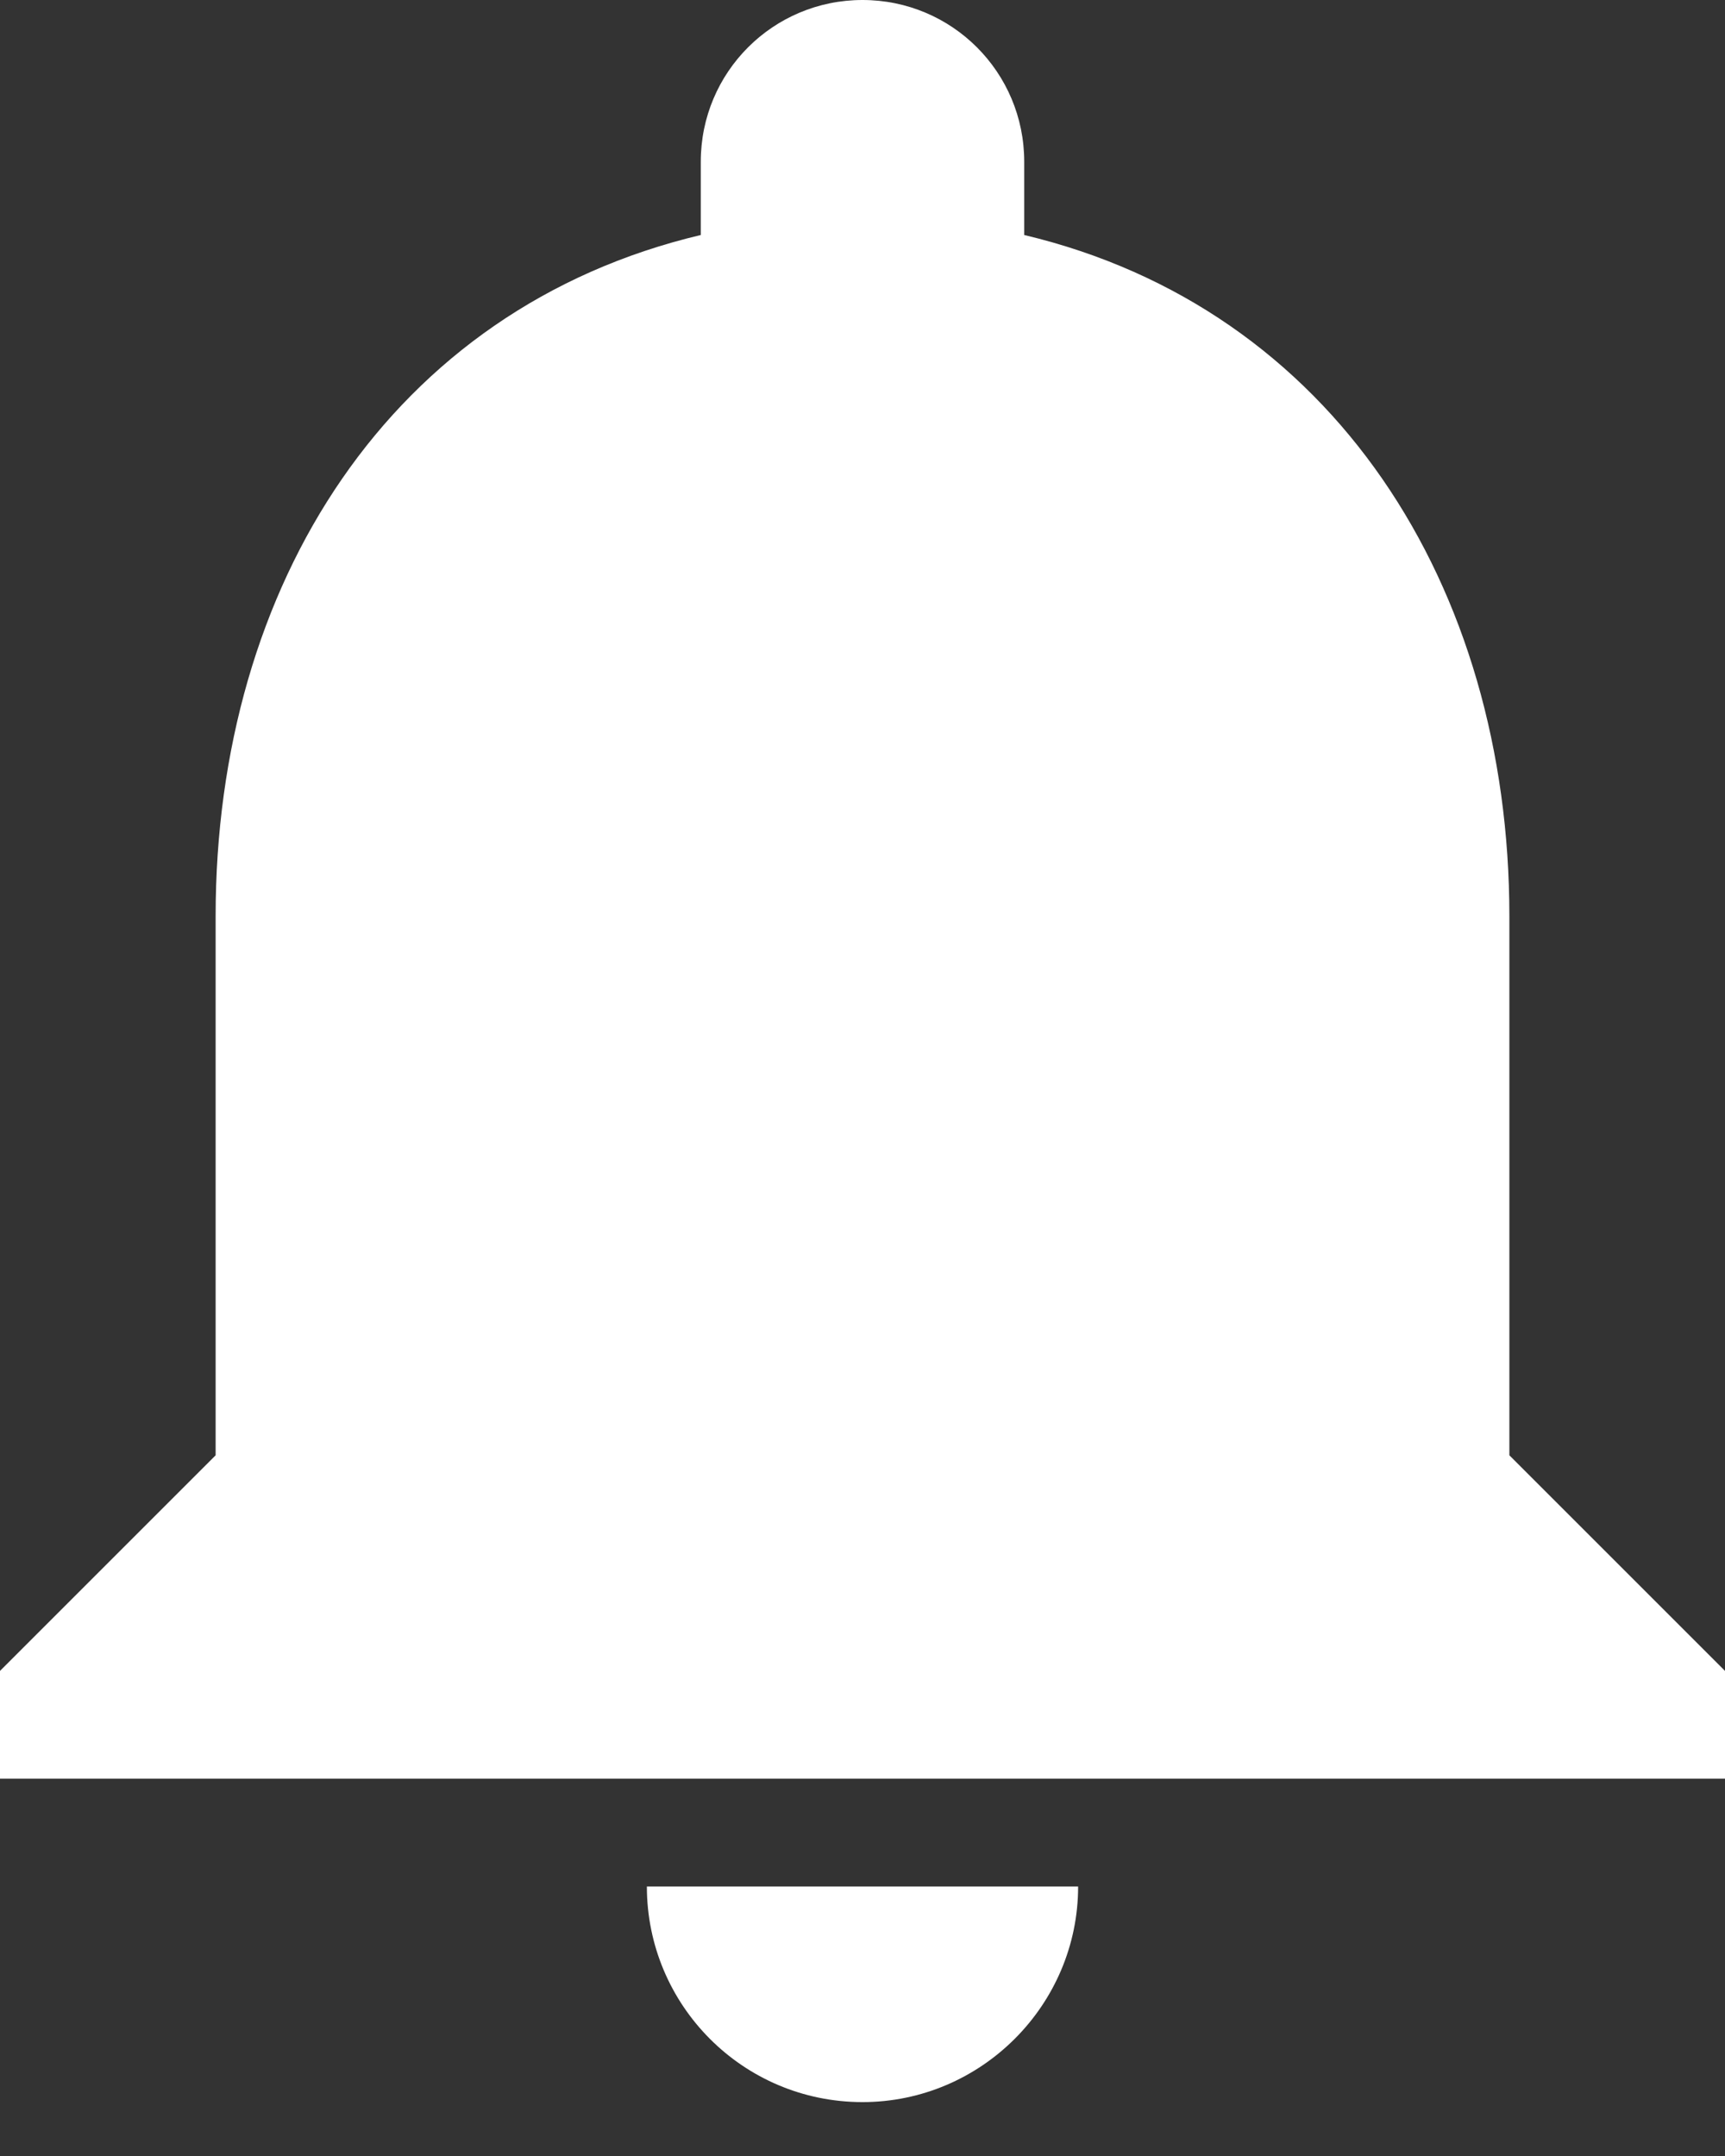 <svg width="24" height="30" viewBox="0 0 24 30" fill="none" xmlns="http://www.w3.org/2000/svg">
<rect x="0" y="0" width="24" height="30" fill="#333333" stroke="none"/>
<path d="M12 29.25C13.65 29.25 15 27.9 15 26.25H9C9 27.9 10.335 29.25 12 29.25ZM21 20.25V12.75C21 8.145 18.54 4.29 14.25 3.27V2.25C14.25 1.005 13.245 0 12 0C10.755 0 9.75 1.005 9.75 2.25V3.27C5.445 4.29 3 8.13 3 12.75V20.25L0 23.25V24.75H24V23.25L21 20.25Z" fill="white"/>
</svg>
